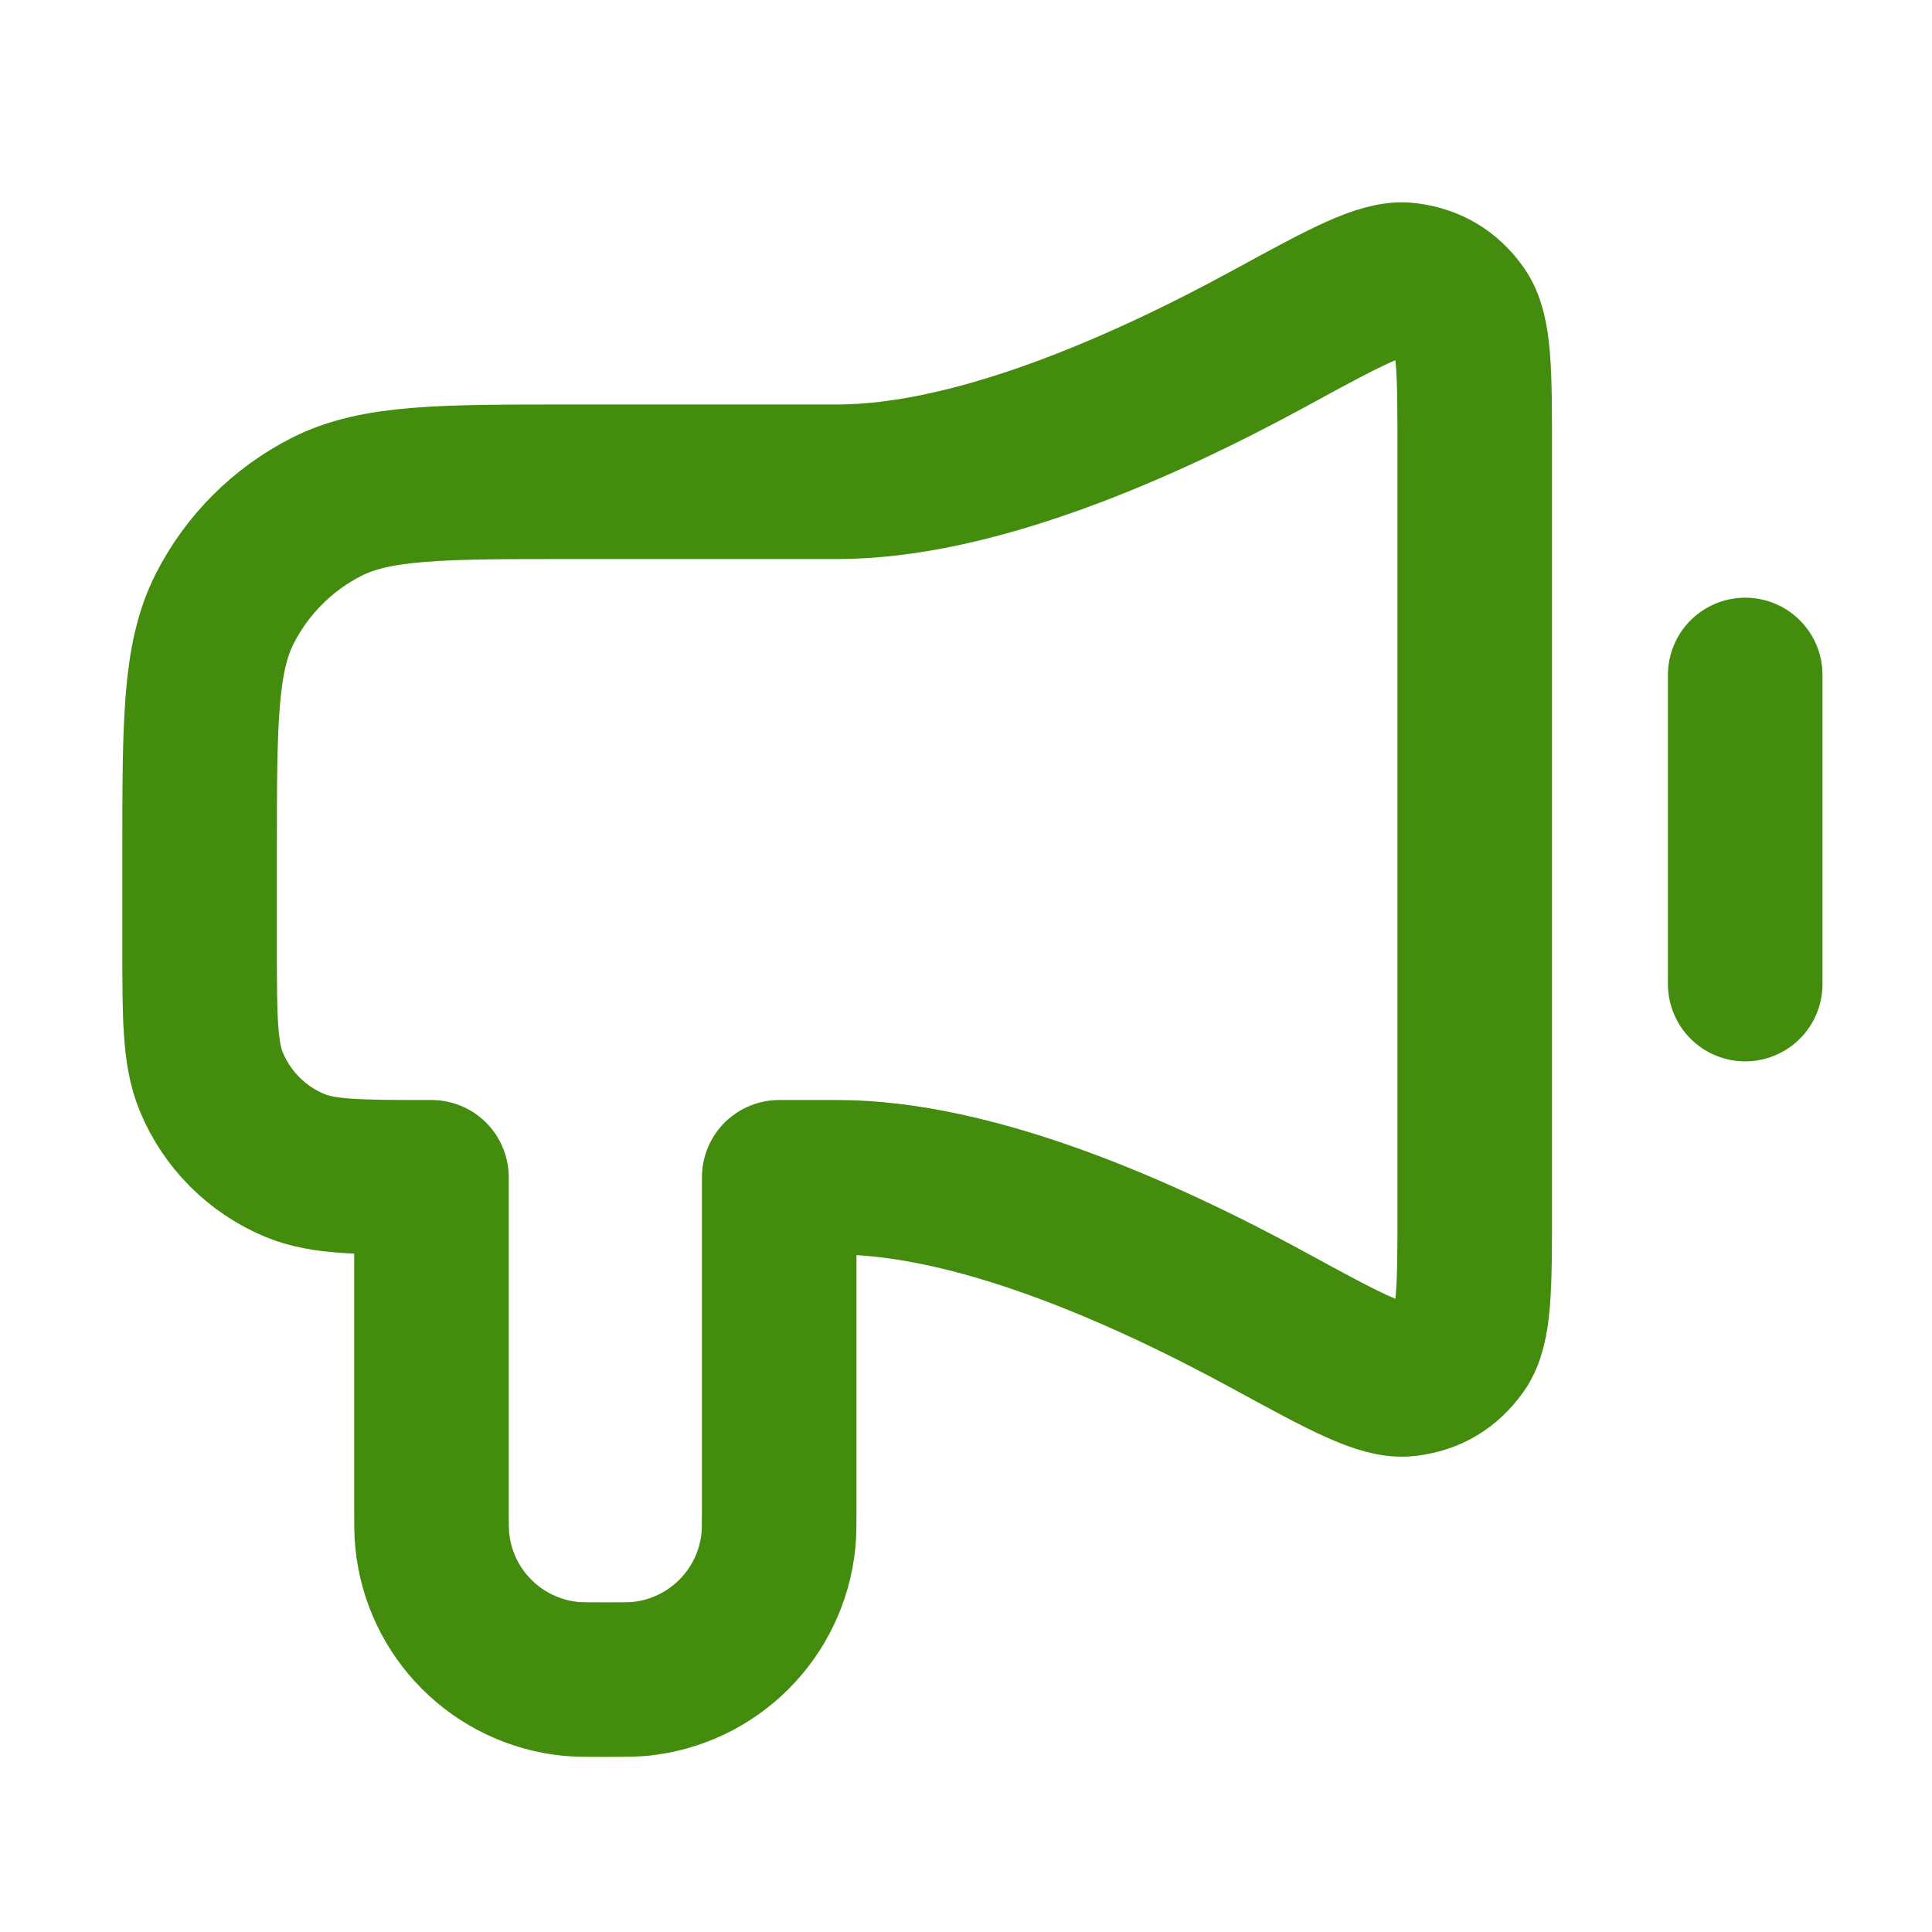 <svg width="25" height="25" viewBox="0 0 25 25" fill="none" xmlns="http://www.w3.org/2000/svg">
<path d="M22.583 8.734V12.734M10.833 6.234H7.383C5.703 6.234 4.863 6.234 4.221 6.561C3.657 6.849 3.198 7.308 2.91 7.872C2.583 8.514 2.583 9.354 2.583 11.034L2.583 12.234C2.583 13.166 2.583 13.632 2.735 14C2.938 14.49 3.328 14.879 3.818 15.082C4.185 15.234 4.651 15.234 5.583 15.234V19.484C5.583 19.716 5.583 19.832 5.593 19.93C5.686 20.88 6.437 21.631 7.387 21.725C7.485 21.734 7.601 21.734 7.833 21.734C8.065 21.734 8.181 21.734 8.279 21.725C9.229 21.631 9.98 20.88 10.073 19.93C10.083 19.832 10.083 19.716 10.083 19.484V15.234H10.833C12.599 15.234 14.76 16.181 16.427 17.09C17.4 17.62 17.886 17.885 18.205 17.846C18.5 17.81 18.723 17.677 18.896 17.435C19.083 17.174 19.083 16.652 19.083 15.608V5.861C19.083 4.816 19.083 4.294 18.896 4.033C18.723 3.791 18.5 3.659 18.205 3.622C17.886 3.583 17.4 3.848 16.427 4.379C14.76 5.287 12.599 6.234 10.833 6.234Z" stroke="#448C0E" stroke-width="2" stroke-linecap="round" stroke-linejoin="round"/>
</svg>
